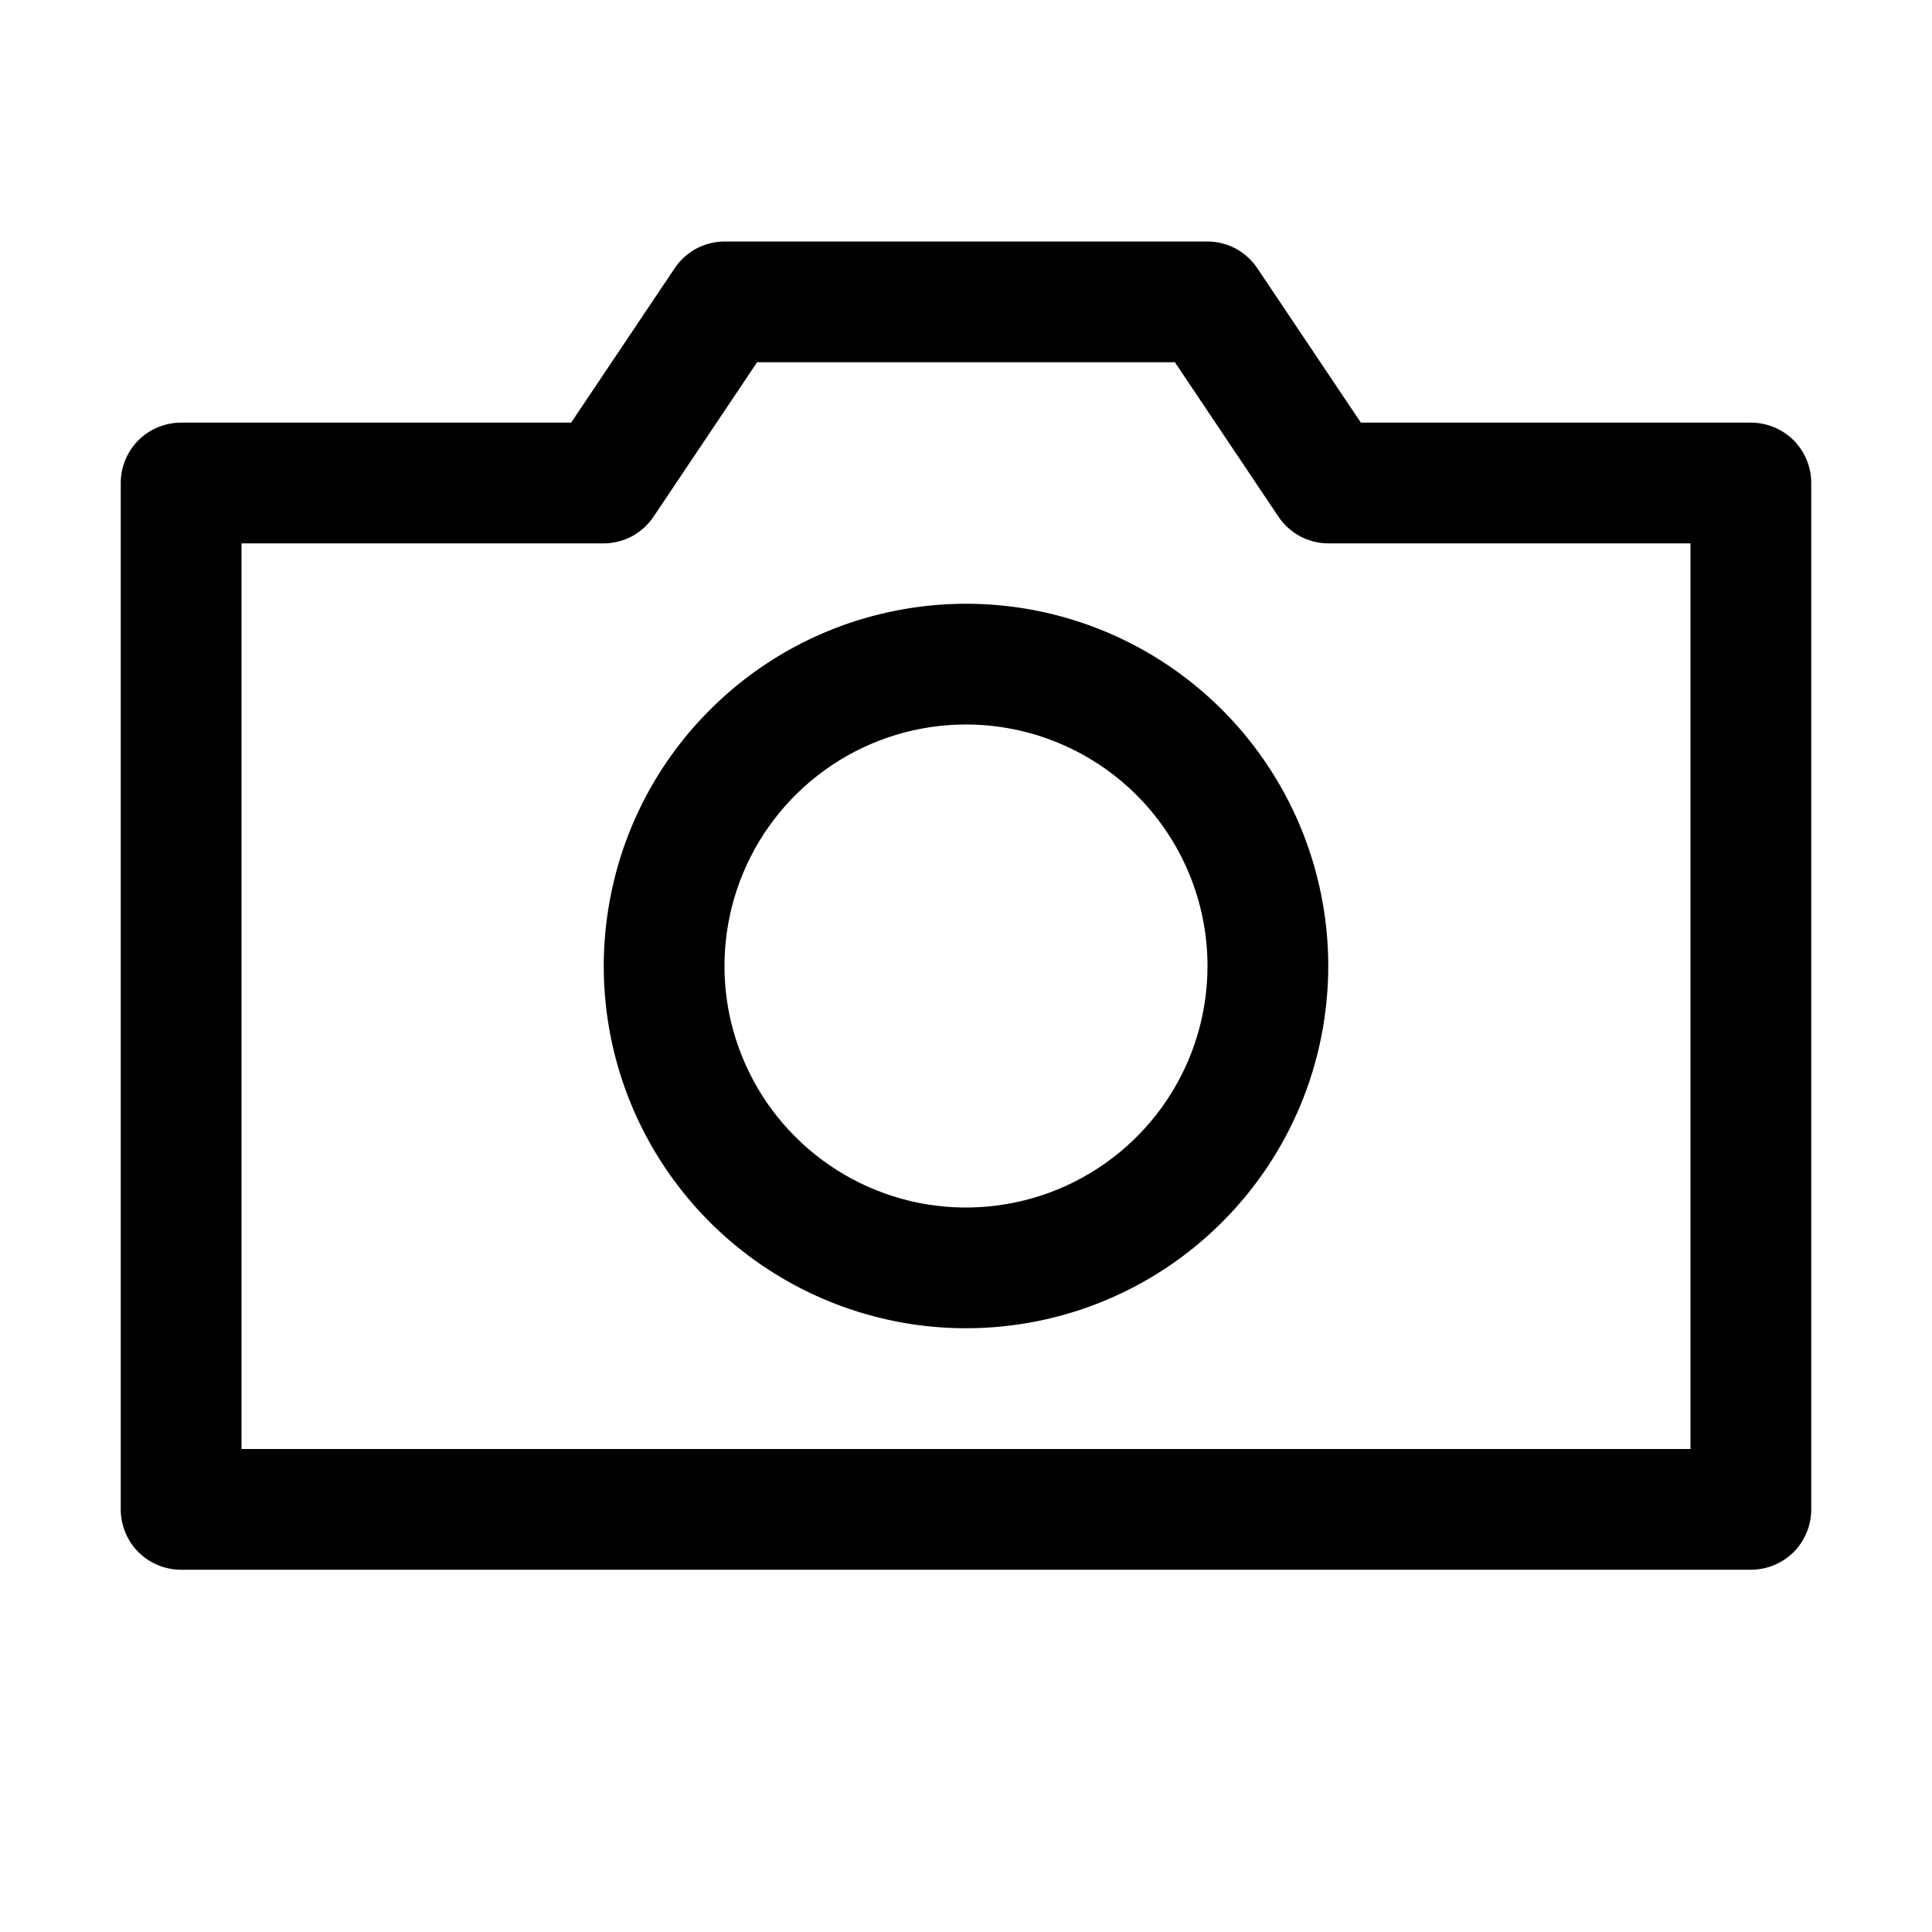 <svg width="16" height="16" viewBox="0 0 16 16" fill="none" xmlns="http://www.w3.org/2000/svg">
<path fill-rule="evenodd" clip-rule="evenodd" d="M1.5 13H14.5C14.633 13 14.76 12.947 14.854 12.854C14.947 12.76 15 12.633 15 12.5V4C15 3.867 14.947 3.74 14.854 3.646C14.76 3.553 14.633 3.5 14.5 3.5H11.27L10.415 2.225C10.37 2.156 10.308 2.1 10.236 2.06C10.163 2.021 10.082 2 10 2H6C5.918 2 5.837 2.021 5.764 2.06C5.692 2.1 5.63 2.156 5.585 2.225L4.73 3.5H1.5C1.367 3.5 1.24 3.553 1.146 3.646C1.053 3.74 1 3.867 1 4V12.5C1 12.633 1.053 12.76 1.146 12.854C1.24 12.947 1.367 13 1.5 13ZM14 12H2V4.5H5C5.082 4.5 5.163 4.479 5.236 4.44C5.308 4.4 5.37 4.344 5.415 4.275L6.27 3H9.73L10.585 4.275C10.63 4.344 10.692 4.4 10.764 4.44C10.837 4.479 10.918 4.5 11 4.5H14V12ZM6.333 10.494C6.827 10.824 7.407 11 8 11C8.796 11 9.559 10.684 10.121 10.121C10.684 9.559 11 8.796 11 8C11 7.407 10.824 6.827 10.494 6.333C10.165 5.84 9.696 5.455 9.148 5.228C8.6 5.001 7.997 4.942 7.415 5.058C6.833 5.173 6.298 5.459 5.879 5.879C5.459 6.298 5.173 6.833 5.058 7.415C4.942 7.997 5.001 8.6 5.228 9.148C5.455 9.696 5.84 10.165 6.333 10.494ZM6.889 6.337C7.218 6.117 7.604 6 8 6C8.53 6 9.039 6.211 9.414 6.586C9.789 6.961 10 7.47 10 8C10 8.396 9.883 8.782 9.663 9.111C9.443 9.44 9.131 9.696 8.765 9.848C8.4 9.999 7.998 10.039 7.61 9.962C7.222 9.884 6.865 9.694 6.586 9.414C6.306 9.135 6.116 8.778 6.038 8.39C5.961 8.002 6.001 7.6 6.152 7.235C6.304 6.869 6.56 6.557 6.889 6.337Z" fill="black"/>
</svg>
